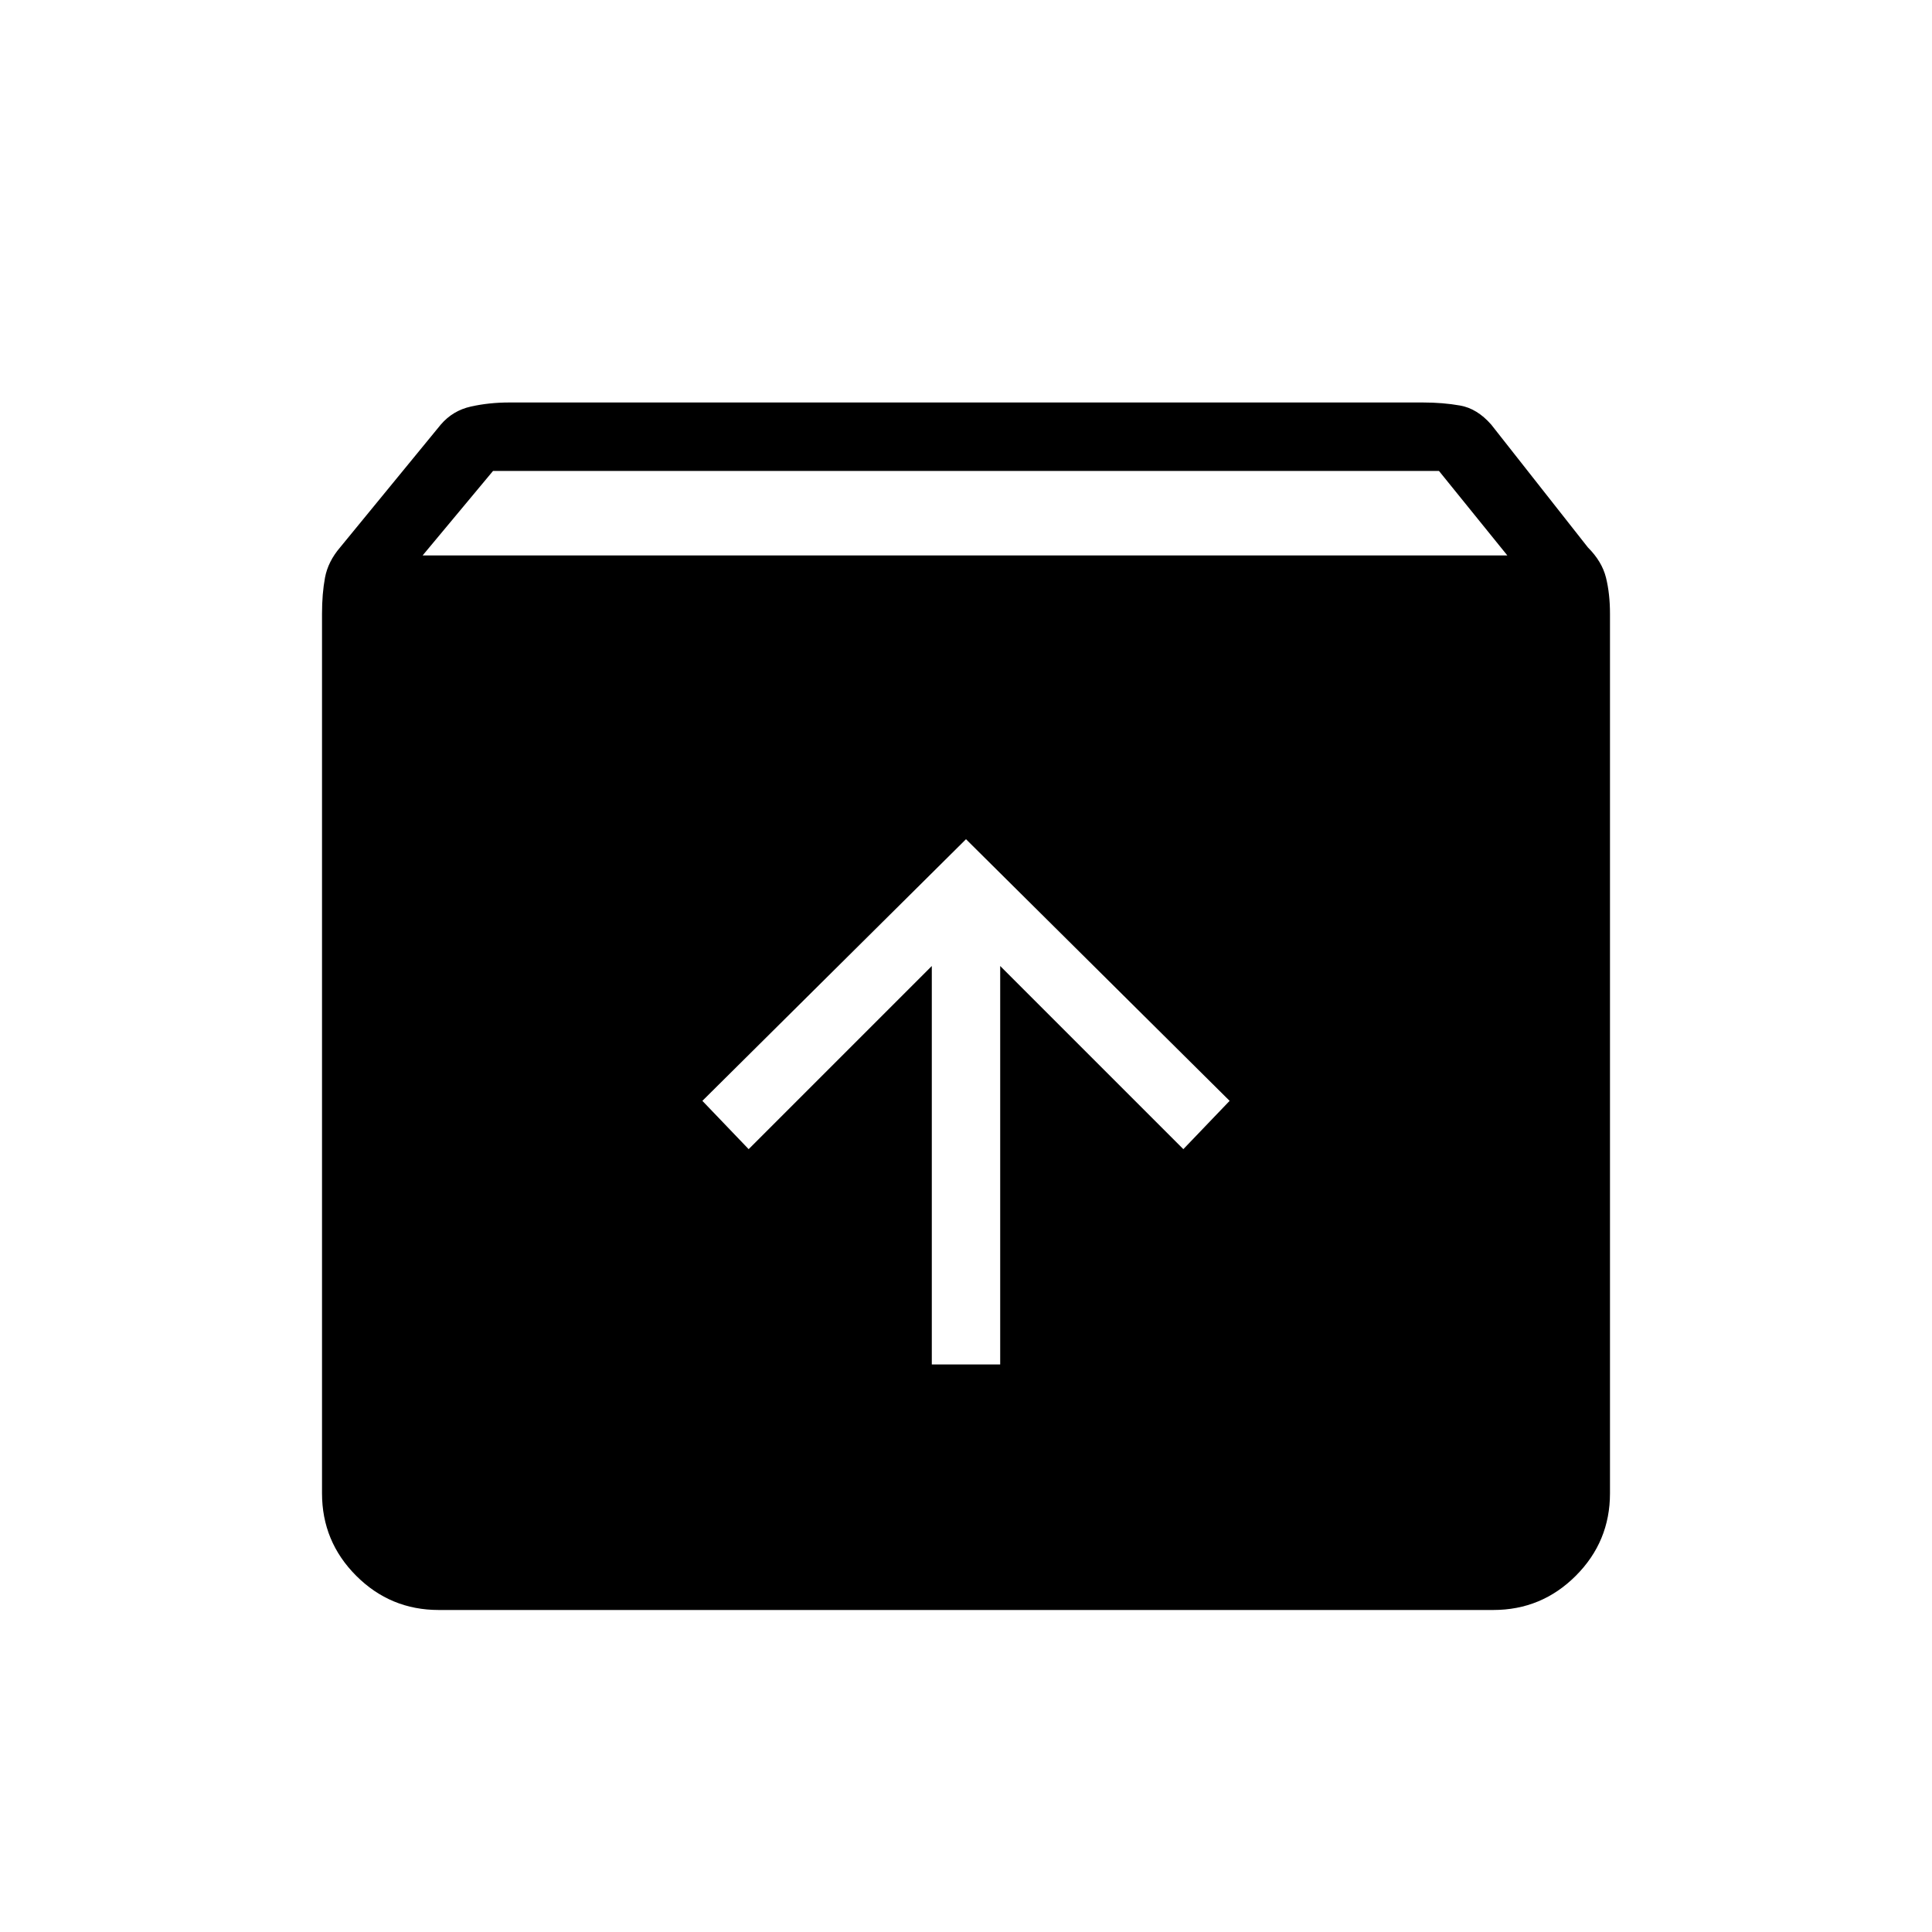 <svg xmlns="http://www.w3.org/2000/svg" height="40" width="40"><path d="M9.083 33.333q-1 0-1.708-.708t-.708-1.708V12.708q0-.416.062-.75.063-.333.313-.625l2.083-2.541q.25-.292.625-.375.375-.084.792-.084h18.916q.417 0 .771.063.354.062.646.396l2 2.541q.292.292.375.625.083.334.083.75v18.209q0 1-.708 1.708t-1.708.708ZM8.75 11.5h22.458l-1.416-1.75H10.208Zm10.542 16.75h1.416V20l3.792 3.792.958-1L20 17.375l-5.458 5.417.958 1L19.292 20Z"/></svg>
